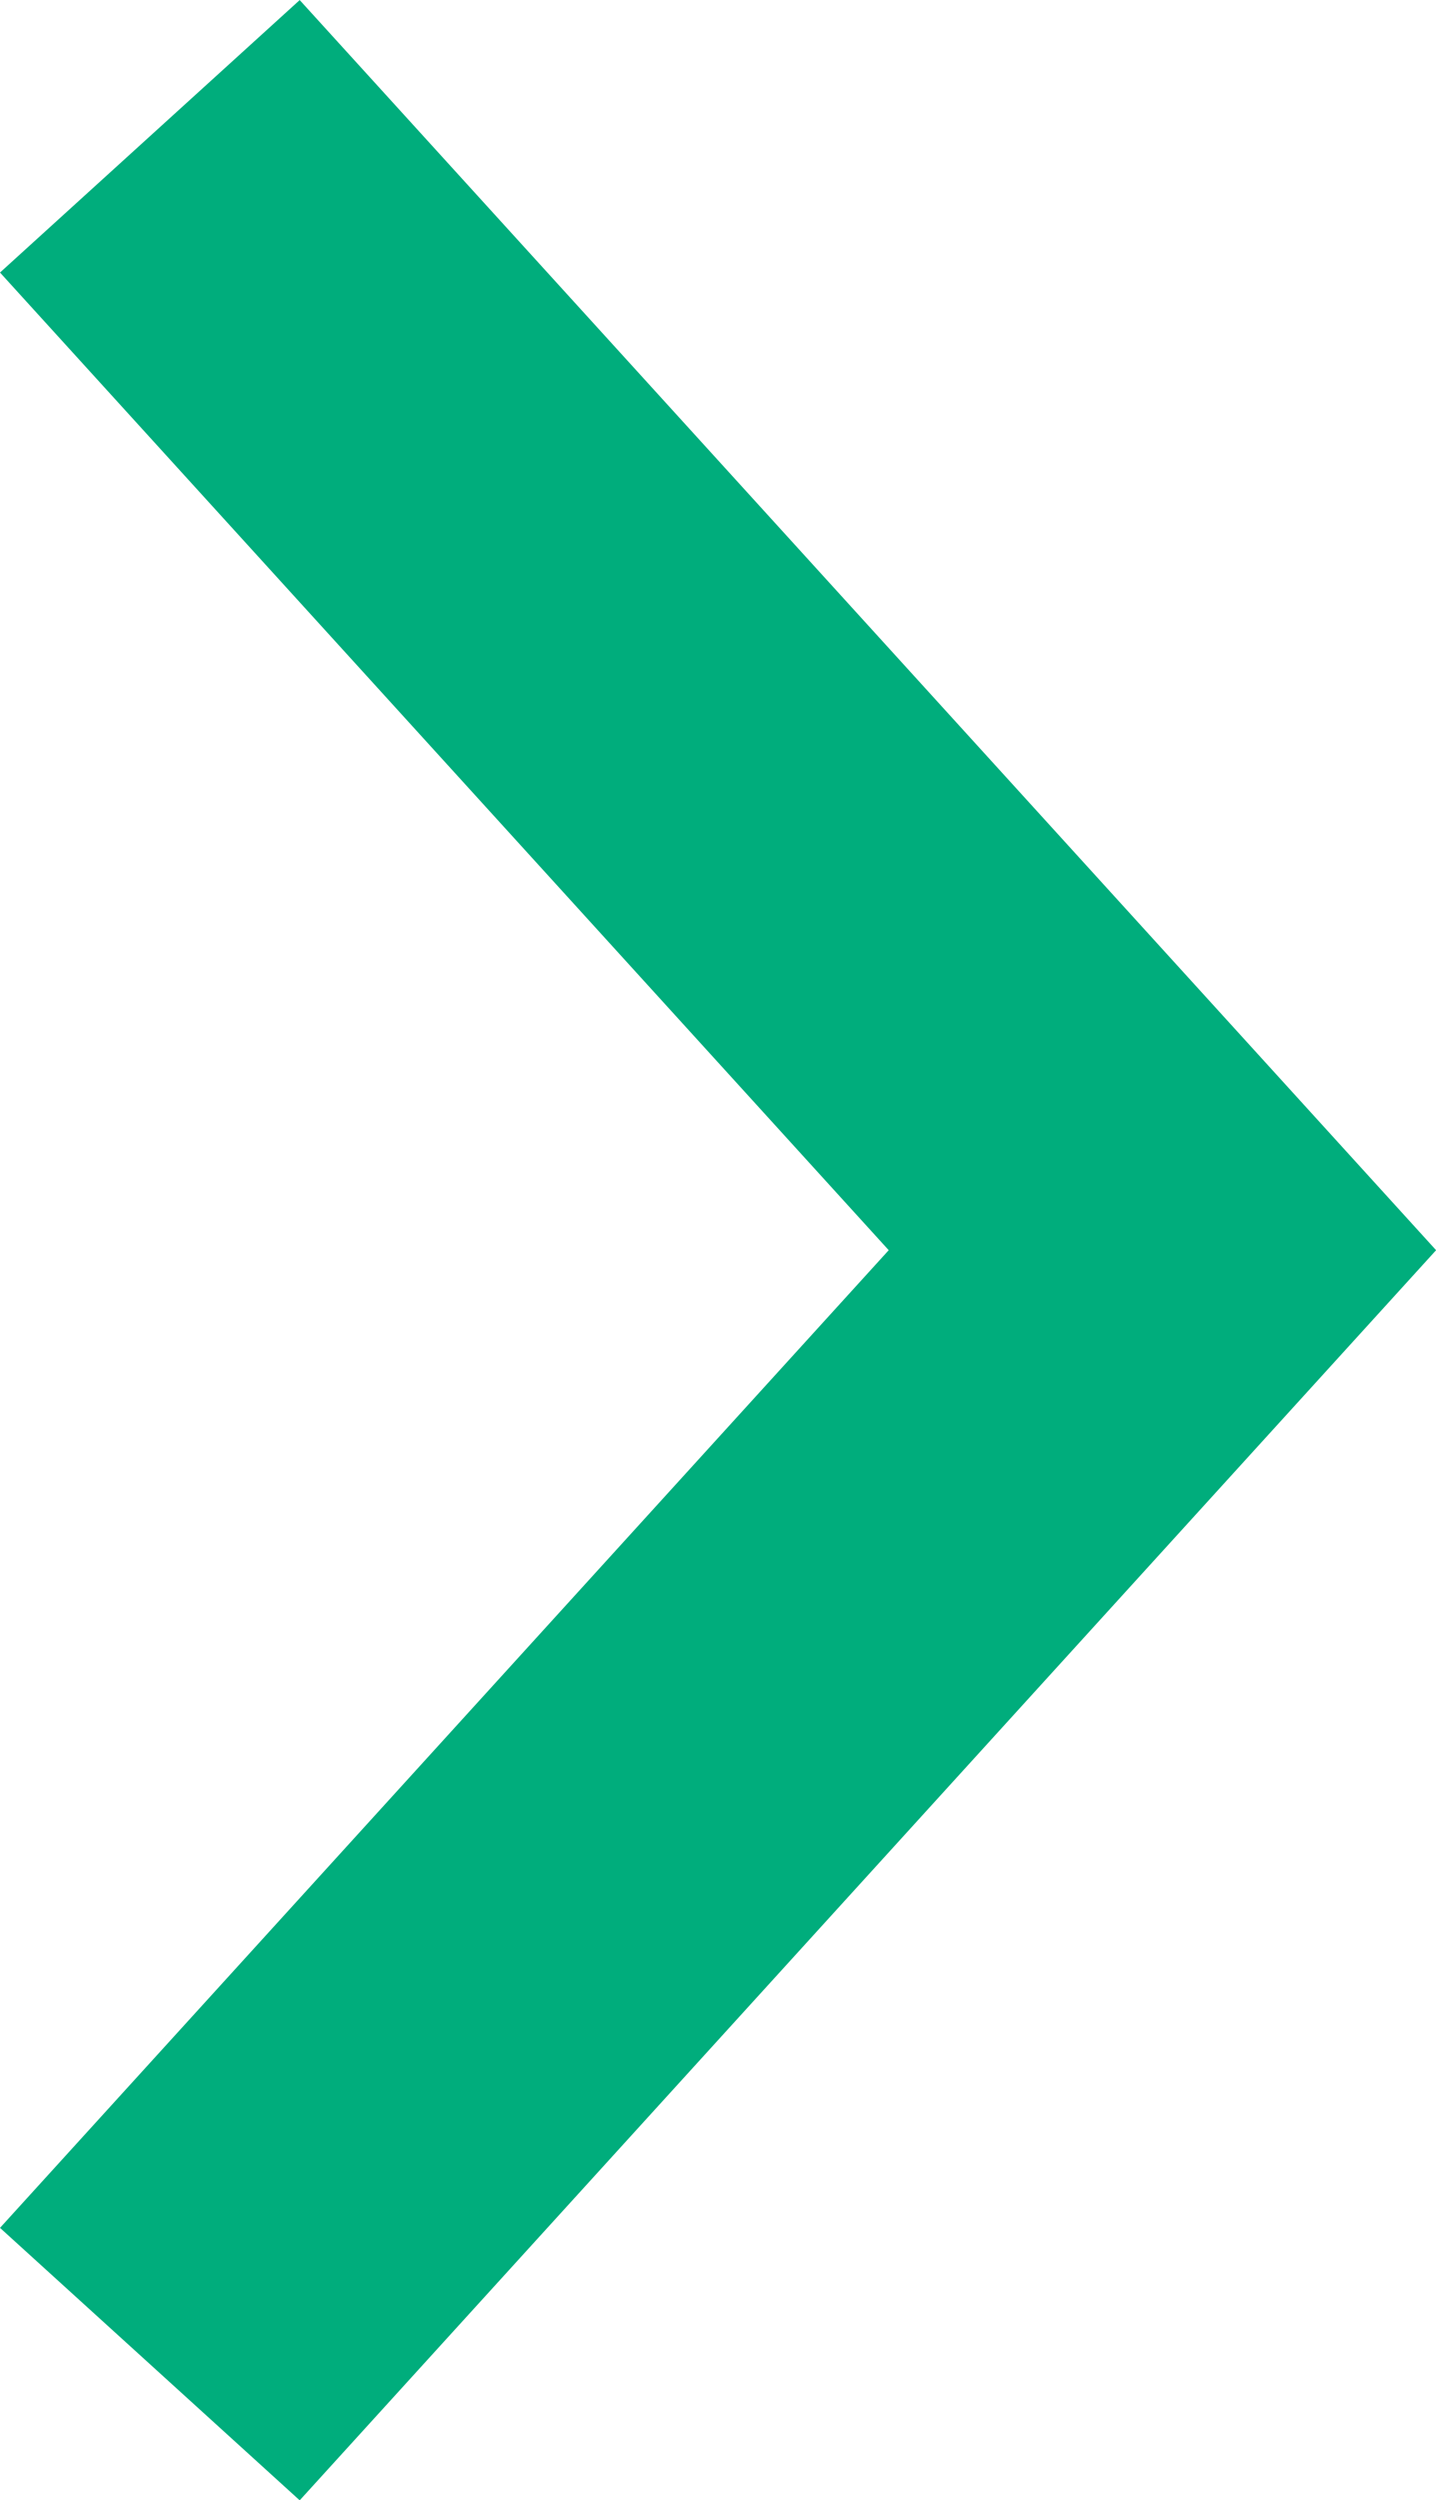 <svg xmlns="http://www.w3.org/2000/svg" width="7.091" height="12.345" viewBox="0 0 7.091 12.345">
  <path id="パス_498" data-name="パス 498" d="M0,0,5,5.5,0,11" transform="translate(0.74 0.673)" fill="none" stroke="#00ad7c" stroke-width="2"/>
</svg>
